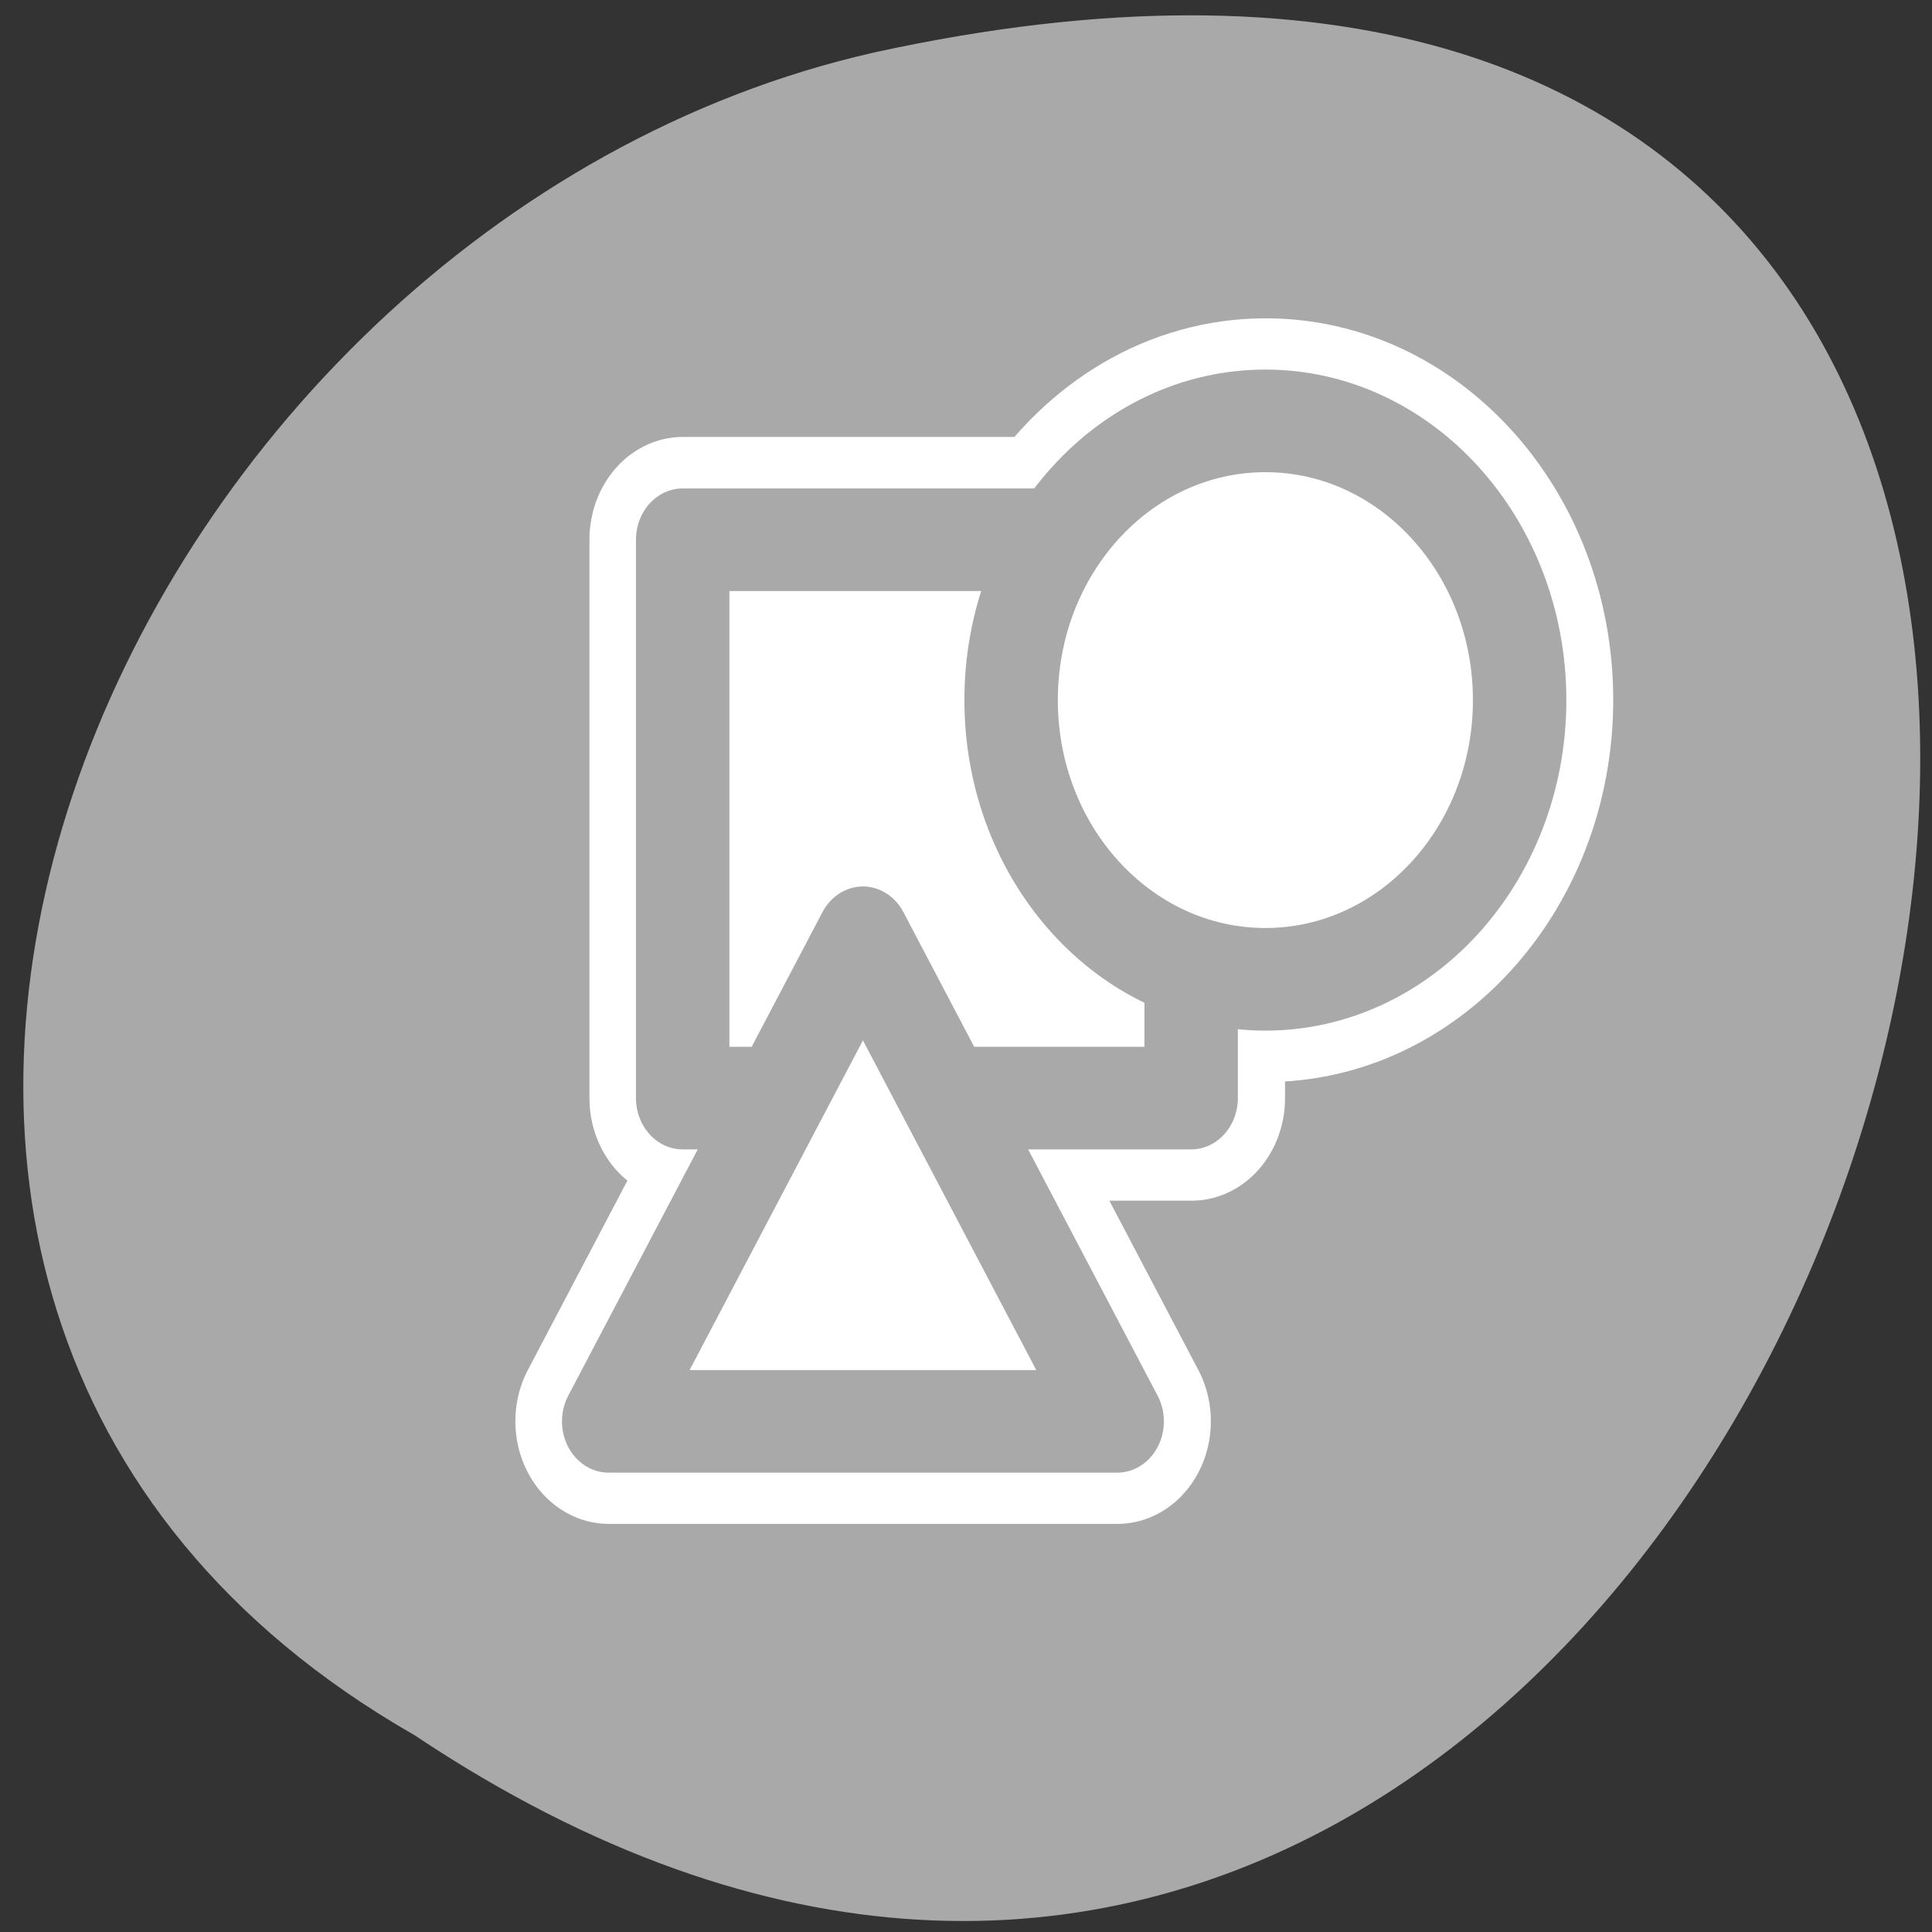 <svg xmlns="http://www.w3.org/2000/svg" viewBox="0 0 256 256"><rect x="0" y="0" width="256" height="256" fill="#333333" stroke="none"/><defs><clipPath><path d="m -24 13 c 0 1.105 -0.672 2 -1.5 2 -0.828 0 -1.5 -0.895 -1.5 -2 0 -1.105 0.672 -2 1.5 -2 0.828 0 1.5 0.895 1.5 2 z" transform="matrix(15.333 0 0 11.5 415 -125.5)"/></clipPath></defs><path transform="translate(1.798 -798.75)" d="m 53.11 1028.66 c 188.96 126.21 305.35 -276.27 61.07 -222.99 -100.95 22.706 -162.22 165.11 -61.07 222.99 z" style="fill:#a9a9a9;color:#000"/><g transform="matrix(2.476 0 0 2.719 -91.13 40.479)" style="stroke-linecap:round;stroke-linejoin:round"><path d="m 104.53 5.625 c -4.59 0 -8.629 2.296 -11.09 5.781 h -20.09 v 27.22 h 5.125 l -9.09 15.75 h 27.22 l -9.09 -15.75 h 13.06 v -6.438 c 1.26 0.386 2.583 0.656 3.969 0.656 7.511 0 13.594 -6.114 13.594 -13.625 0 -7.511 -6.083 -13.594 -13.594 -13.594 z" style="fill:none;stroke:#fff;stroke-width:10"/><g style="fill:#fff;stroke:#a9a9a9;fill-rule:evenodd;stroke-width:5"><path d="m 73.34 11.416 v 27.21 h 27.21 v -27.21 h -27.21 z"/><path d="m 96.59 54.38 h -27.21 l 13.606 -23.567 l 13.606 23.567 z"/><path d="m 118.13 19.23 c 0 7.511 -6.096 13.607 -13.607 13.607 -7.511 0 -13.607 -6.096 -13.607 -13.607 0 -7.511 6.096 -13.607 13.607 -13.607 7.511 0 13.607 6.096 13.607 13.607 z"/></g></g></svg>